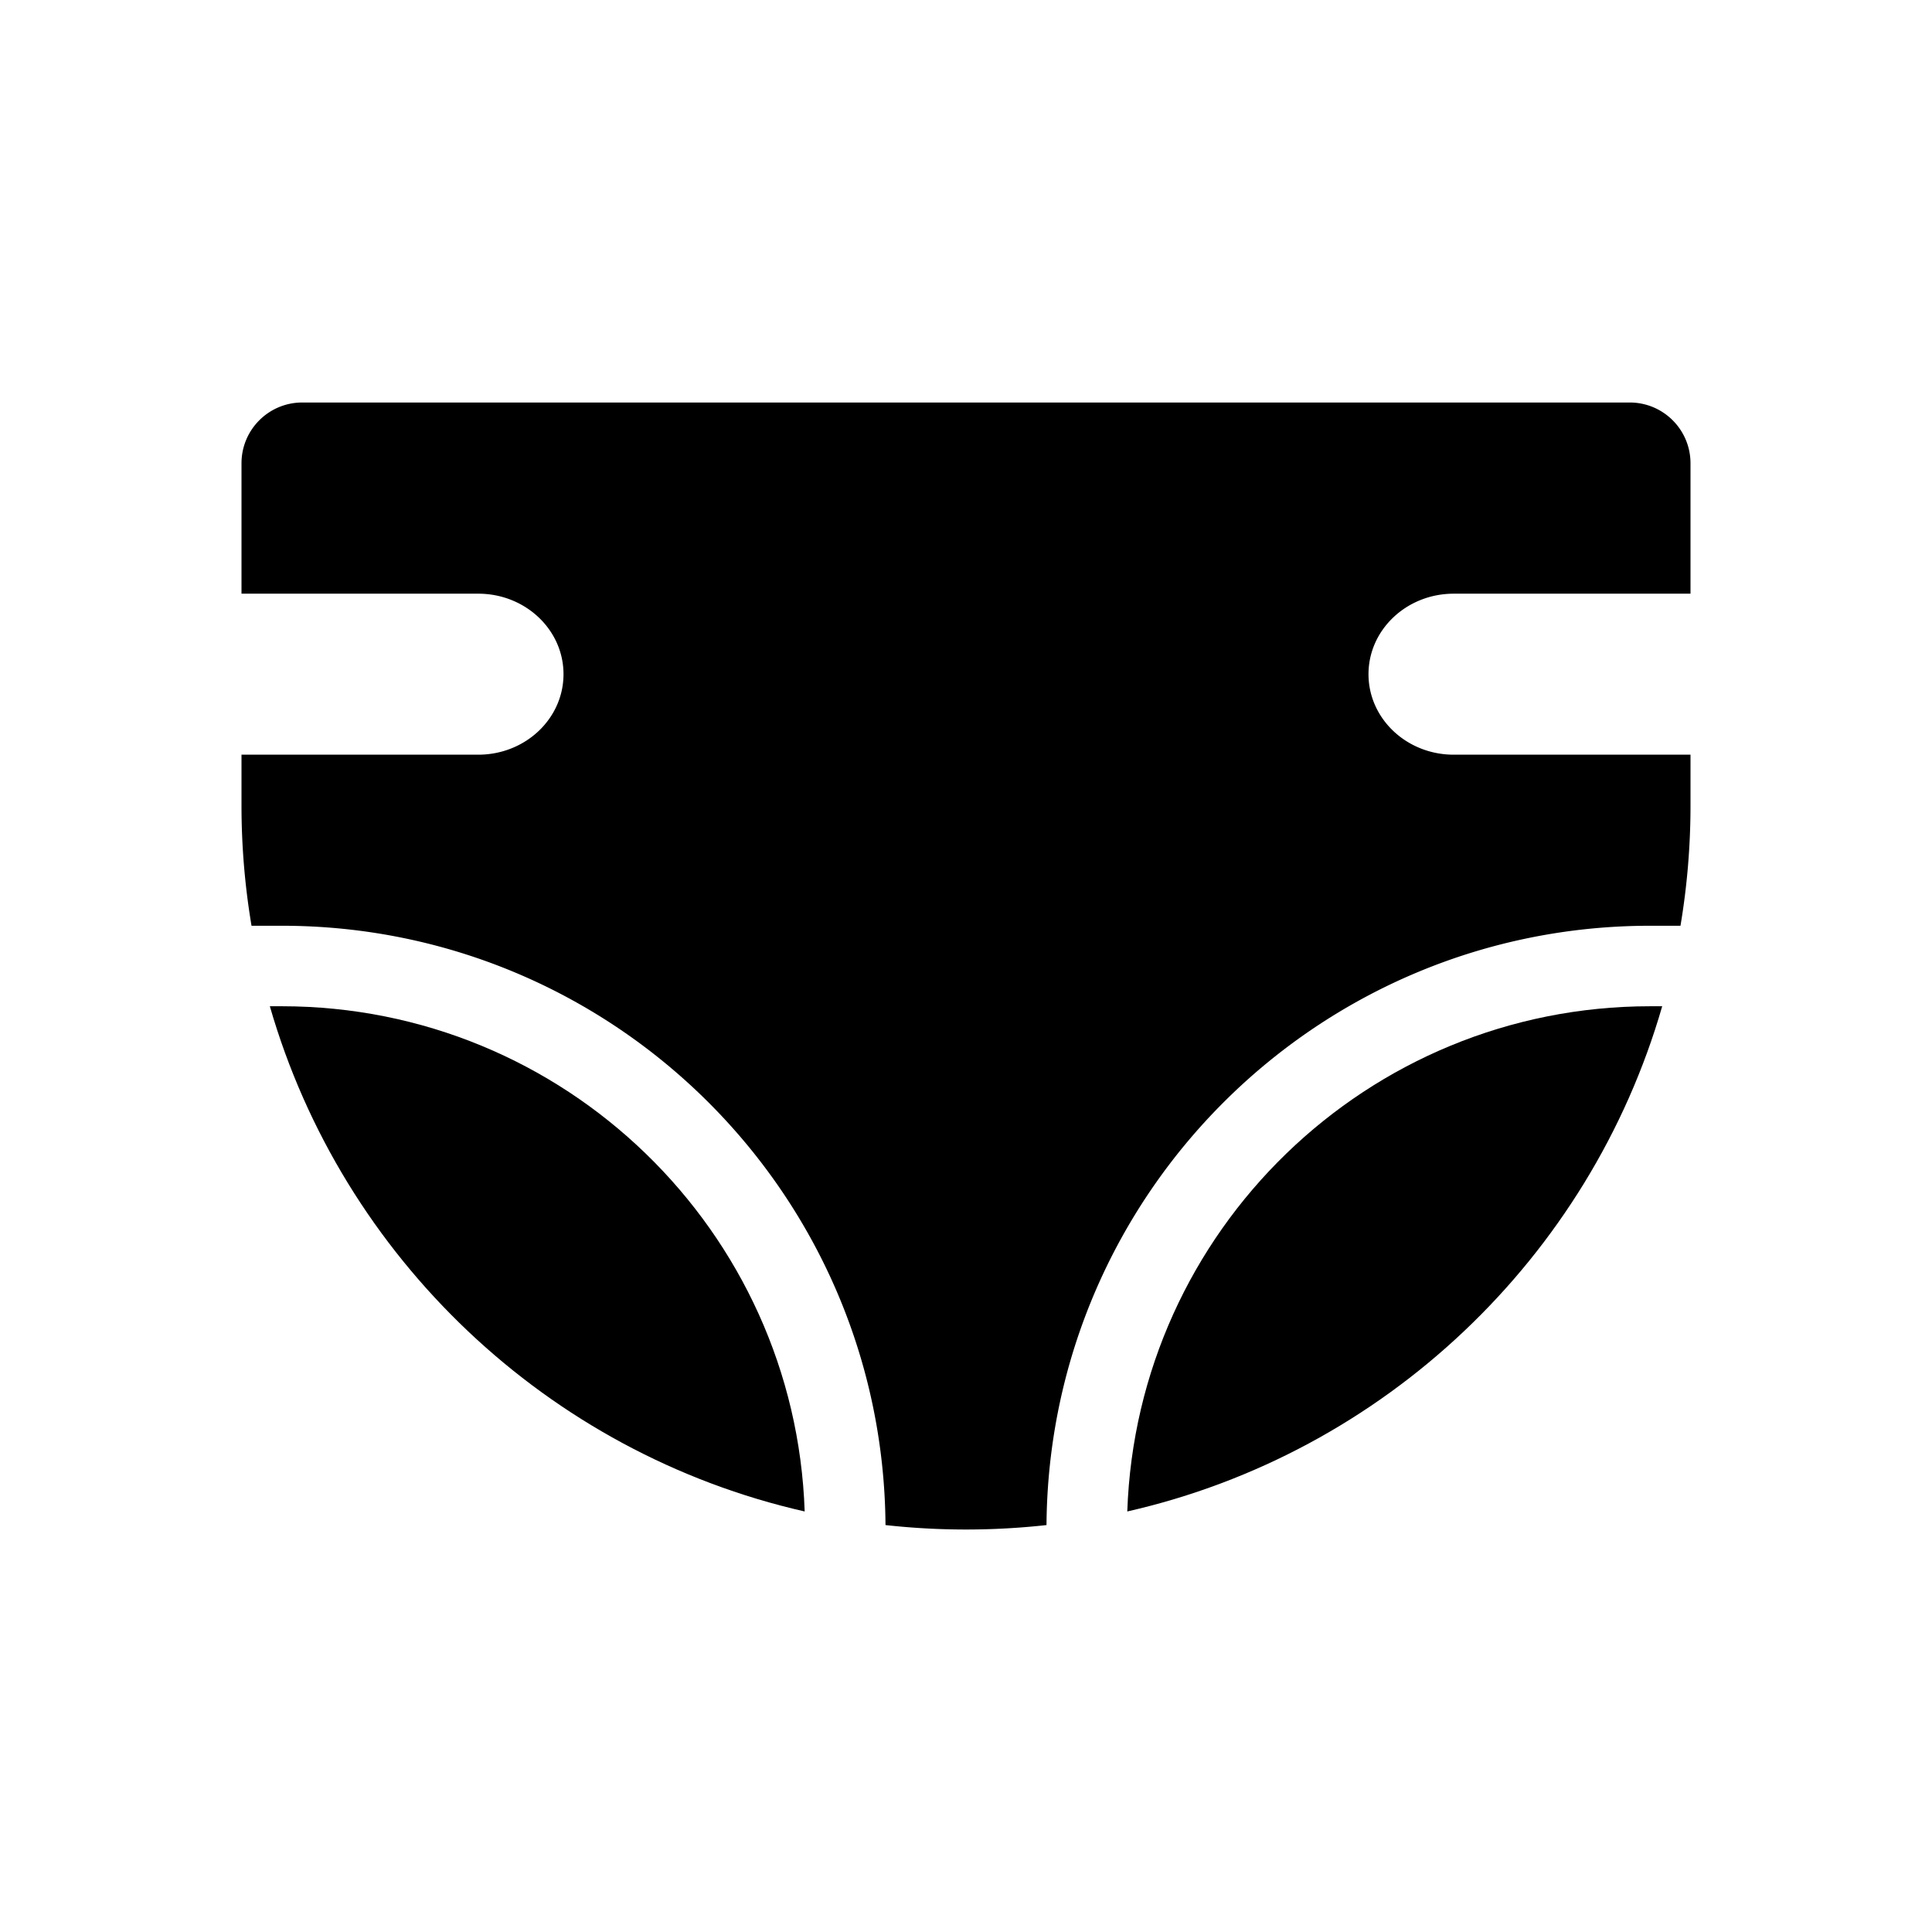 <svg xmlns="http://www.w3.org/2000/svg" xmlns:xlink="http://www.w3.org/1999/xlink" width="48" height="48" viewBox="0 0 48 48"><g fill="currentColor"><path d="M6 11.51c0-.834.676-1.51 1.51-1.51h32.98c.834 0 1.51.676 1.51 1.51v3.24h-5.882c-1.17 0-2.118.895-2.118 2s.948 2 2.118 2H42V20a18 18 0 0 1-.249 3H41c-8.248 0-14.94 6.656-15 14.89a18.2 18.2 0 0 1-4 0C21.94 29.656 15.248 23 7 23h-.751A18 18 0 0 1 6 20v-1.25h5.882c1.17 0 2.118-.895 2.118-2s-.948-2-2.118-2H6z"/><path d="M41.297 25c-1.803 6.248-6.9 11.1-13.29 12.552C28.245 30.58 33.97 25 41 25zM7 25c7.03 0 12.756 5.58 12.992 12.552C13.603 36.1 8.507 31.248 6.704 25z"/></g></svg>